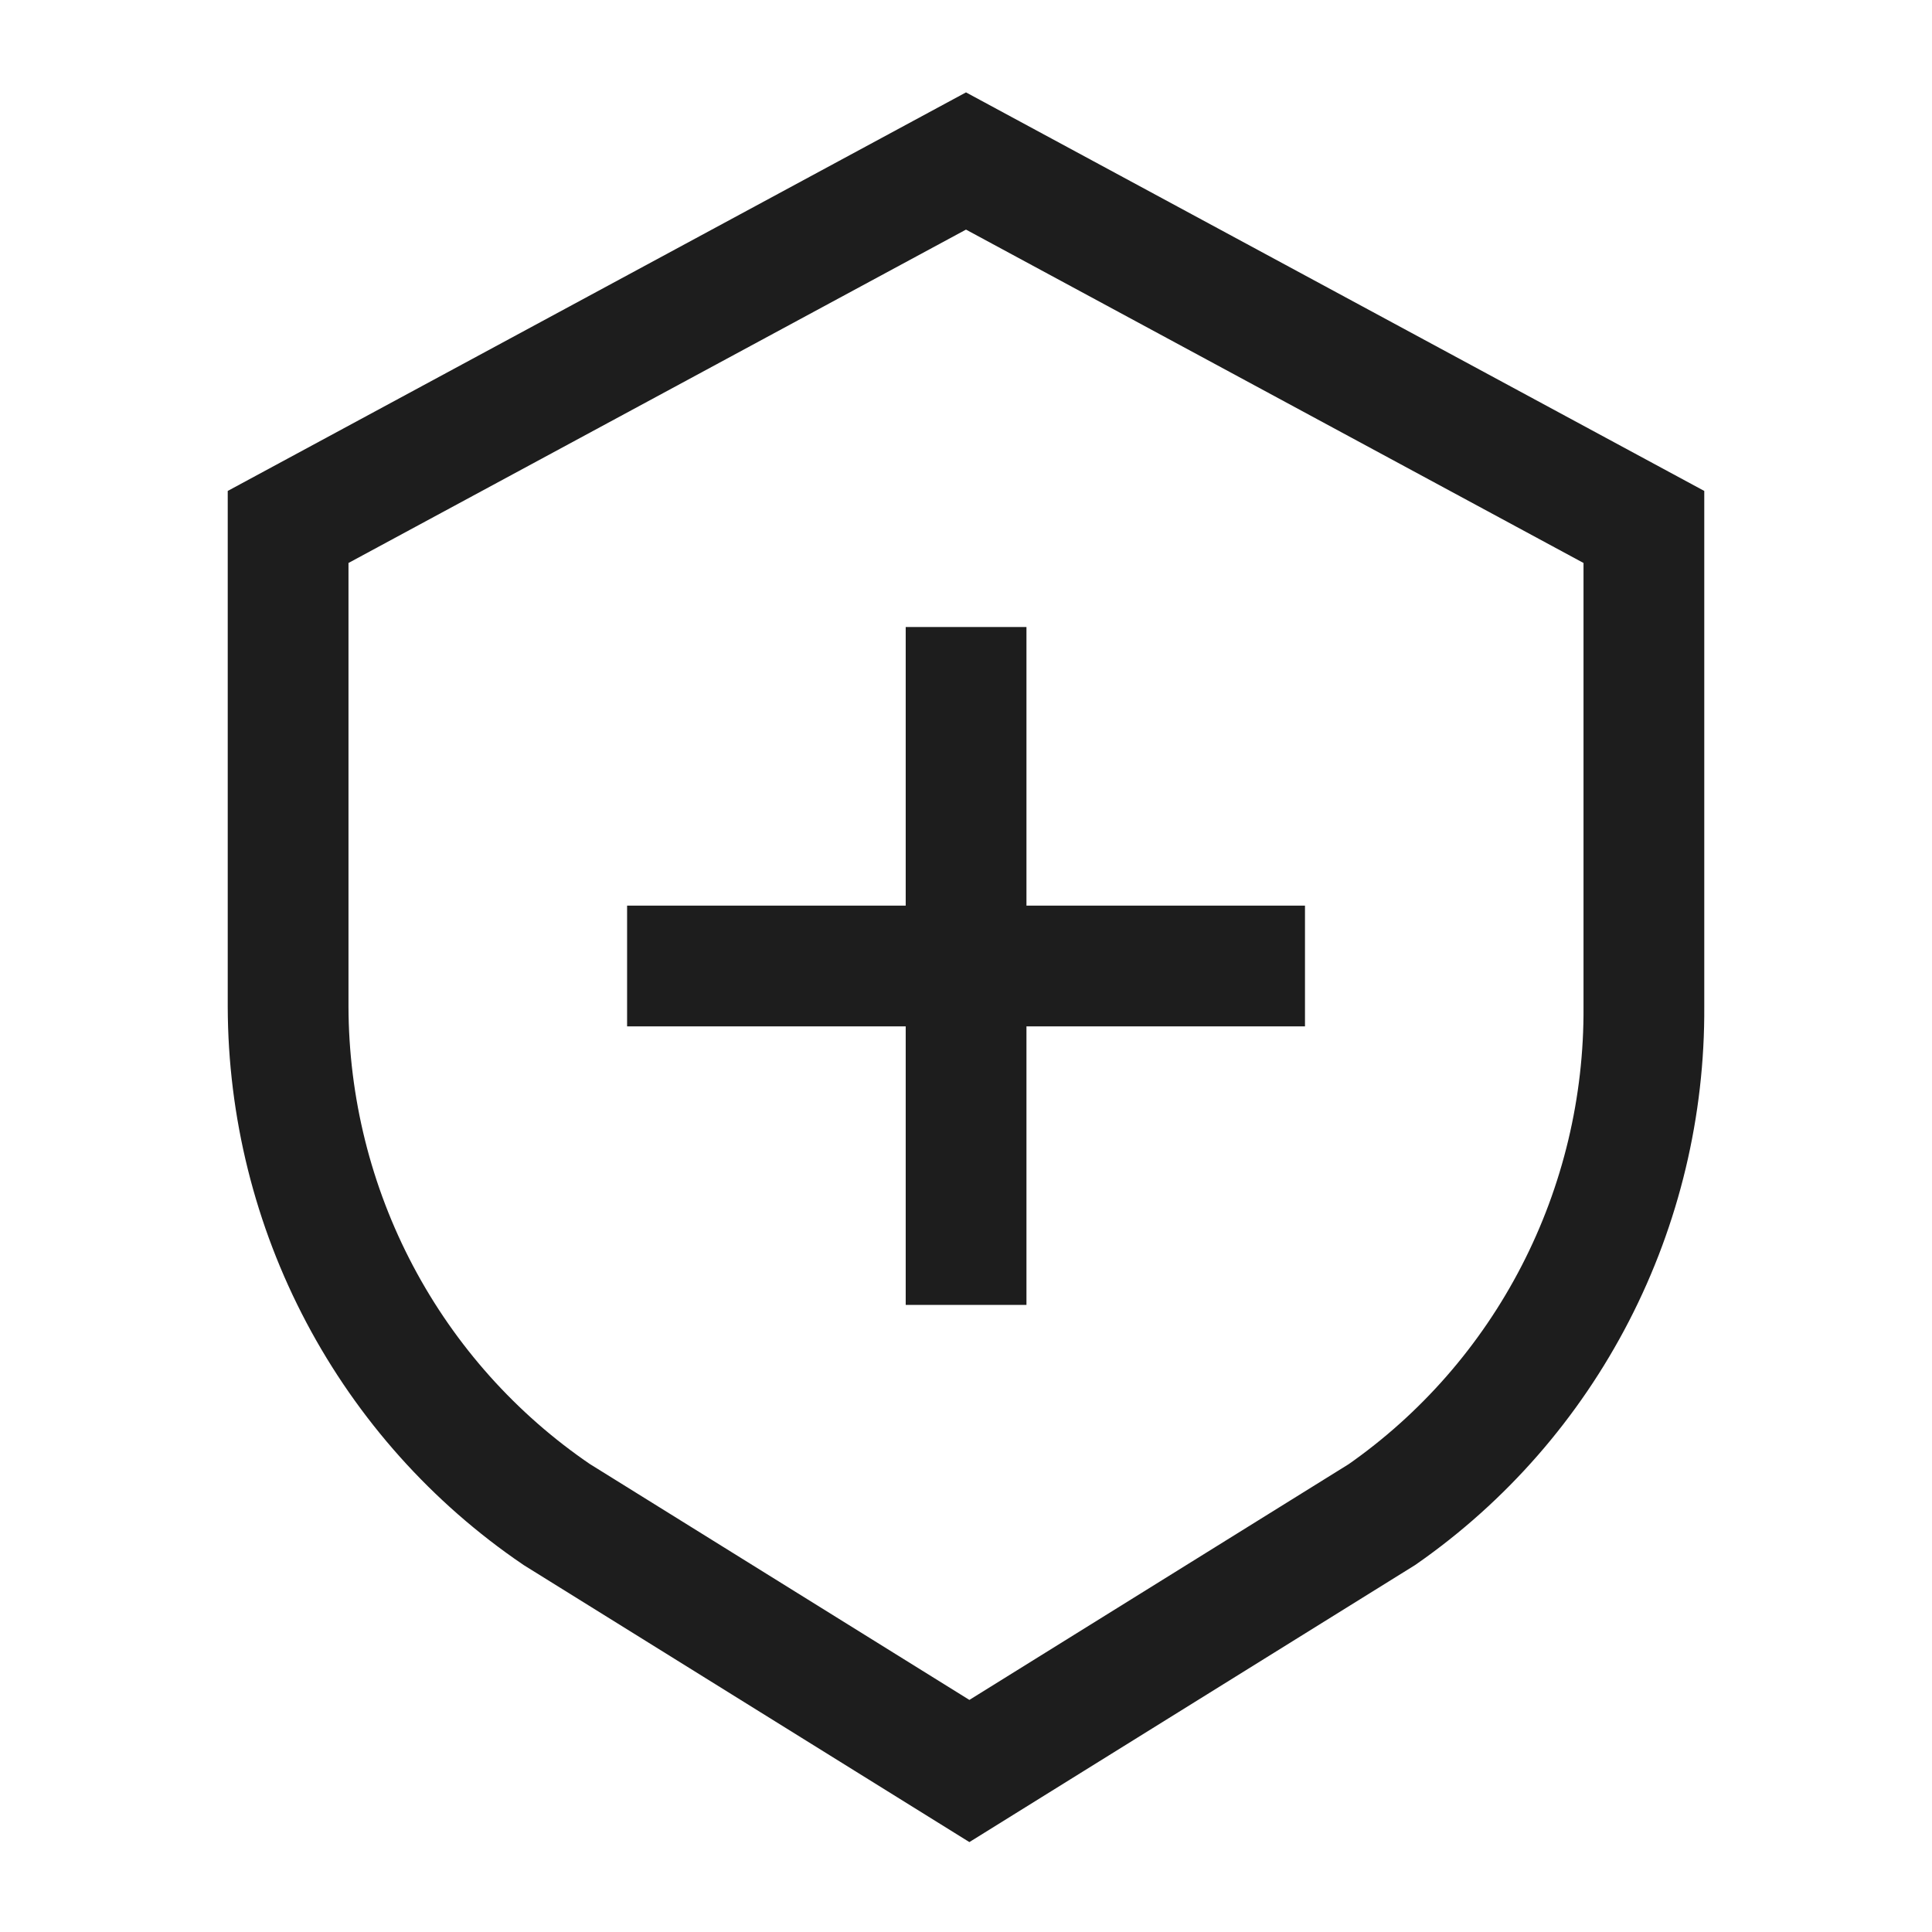 <svg width="24" height="24" viewBox="0 0 24 24" fill="none" xmlns="http://www.w3.org/2000/svg">
<path d="M12 2L3.579 6.546V12.505C3.582 13.751 3.887 14.978 4.469 16.078C5.051 17.178 5.891 18.117 6.916 18.814L12.042 22L17.168 18.814C18.179 18.109 19.003 17.166 19.57 16.066C20.137 14.967 20.429 13.744 20.421 12.505V6.546L12 2Z" stroke="#1D1D1D" stroke-width="1.5" stroke-miterlimit="10"/>
<path d="M12.001 7.789V16.21" stroke="#1D1D1D" stroke-width="1.5" stroke-miterlimit="10"/>
<path d="M7.79 12H16.211" stroke="#1D1D1D" stroke-width="1.5" stroke-miterlimit="10"/>
</svg>
